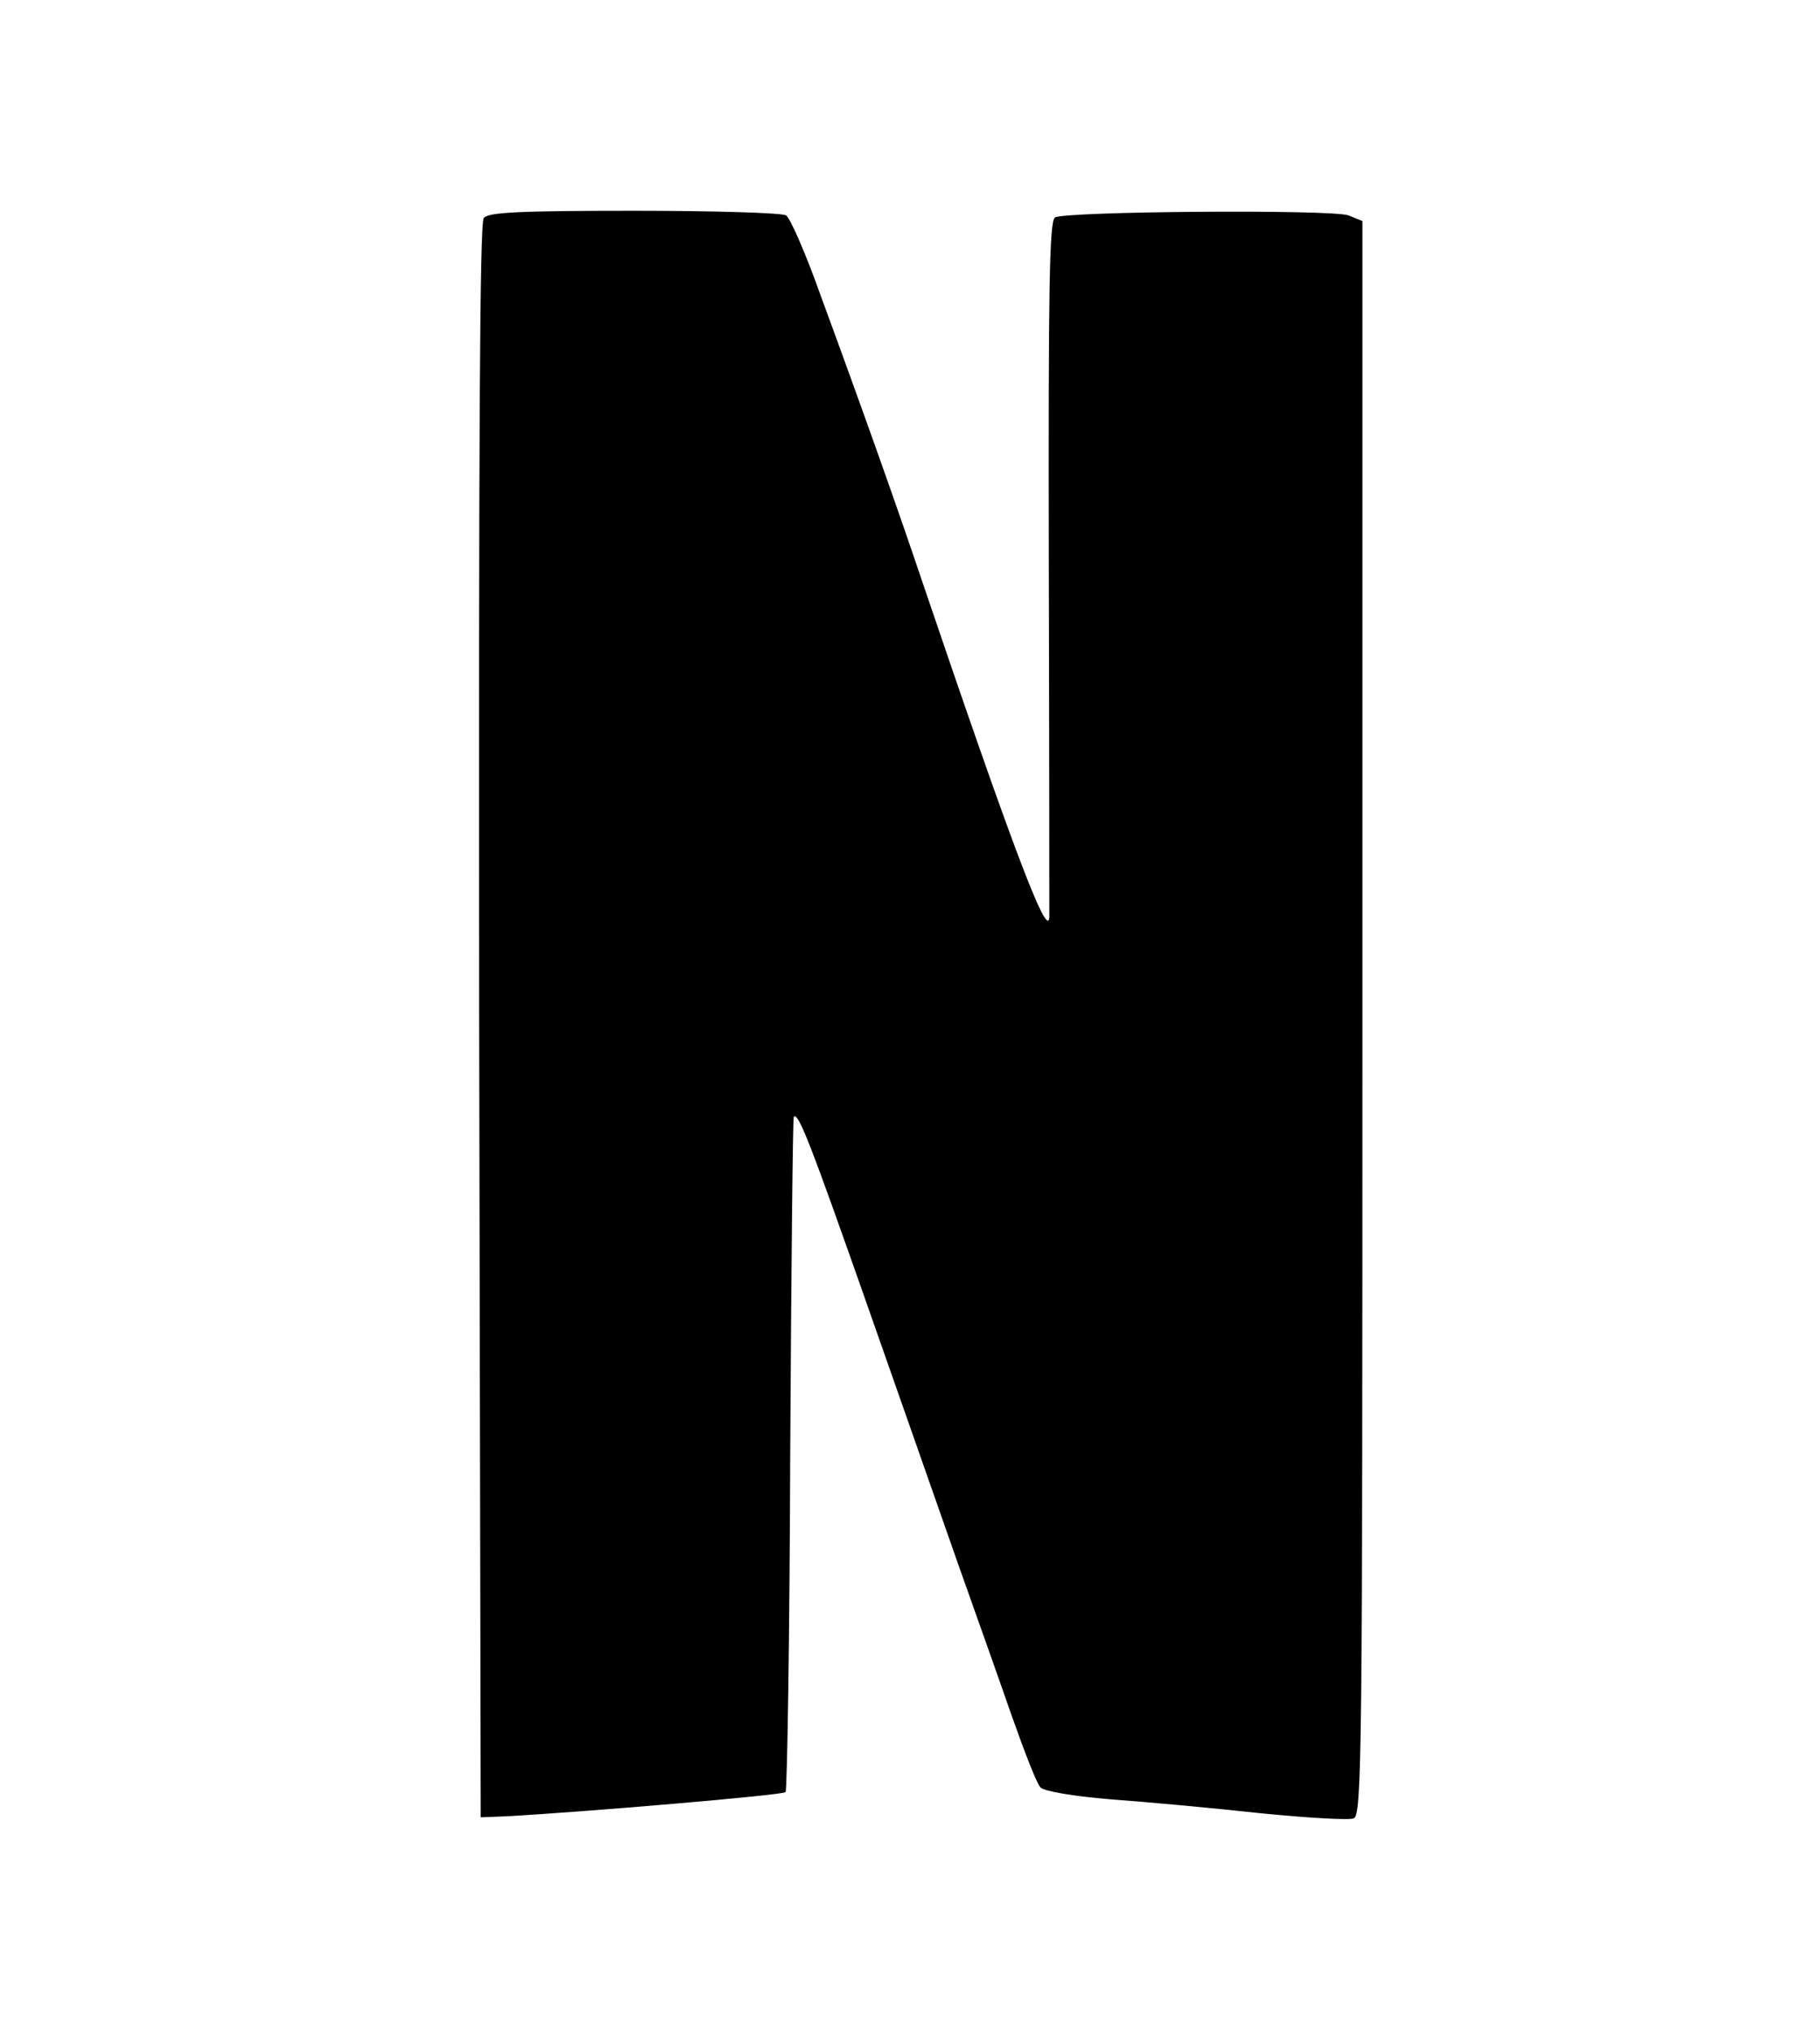 <?xml version="1.0" standalone="no"?>
<!DOCTYPE svg PUBLIC "-//W3C//DTD SVG 20010904//EN"
 "http://www.w3.org/TR/2001/REC-SVG-20010904/DTD/svg10.dtd">
<svg version="1.0" xmlns="http://www.w3.org/2000/svg"
 width="354pt" height="395pt" viewBox="0 0 354 395"
 preserveAspectRatio="xMidYMid meet">

<g transform="translate(0,395) scale(0.1,-0.1)"
fill="#000000" stroke="none">
<path d="M941 3526 c-8 -10 -10 -426 -9 -1562 l3 -1549 50 2 c147 8 537 41
543 47 3 4 8 300 9 658 2 358 5 653 7 656 9 8 32 -51 143 -367 63 -179 141
-402 174 -496 33 -93 81 -228 106 -300 25 -71 50 -136 57 -142 6 -7 63 -17
136 -23 69 -5 200 -17 291 -27 91 -9 173 -14 182 -10 16 6 17 116 17 1557 l0
1550 -27 11 c-33 12 -551 8 -571 -4 -11 -7 -13 -135 -12 -680 1 -370 1 -676 1
-682 -4 -43 -75 146 -251 665 -43 128 -111 320 -193 543 -29 82 -60 153 -68
158 -8 5 -141 9 -295 9 -225 0 -284 -3 -293 -14z"/>
</g>
</svg>
